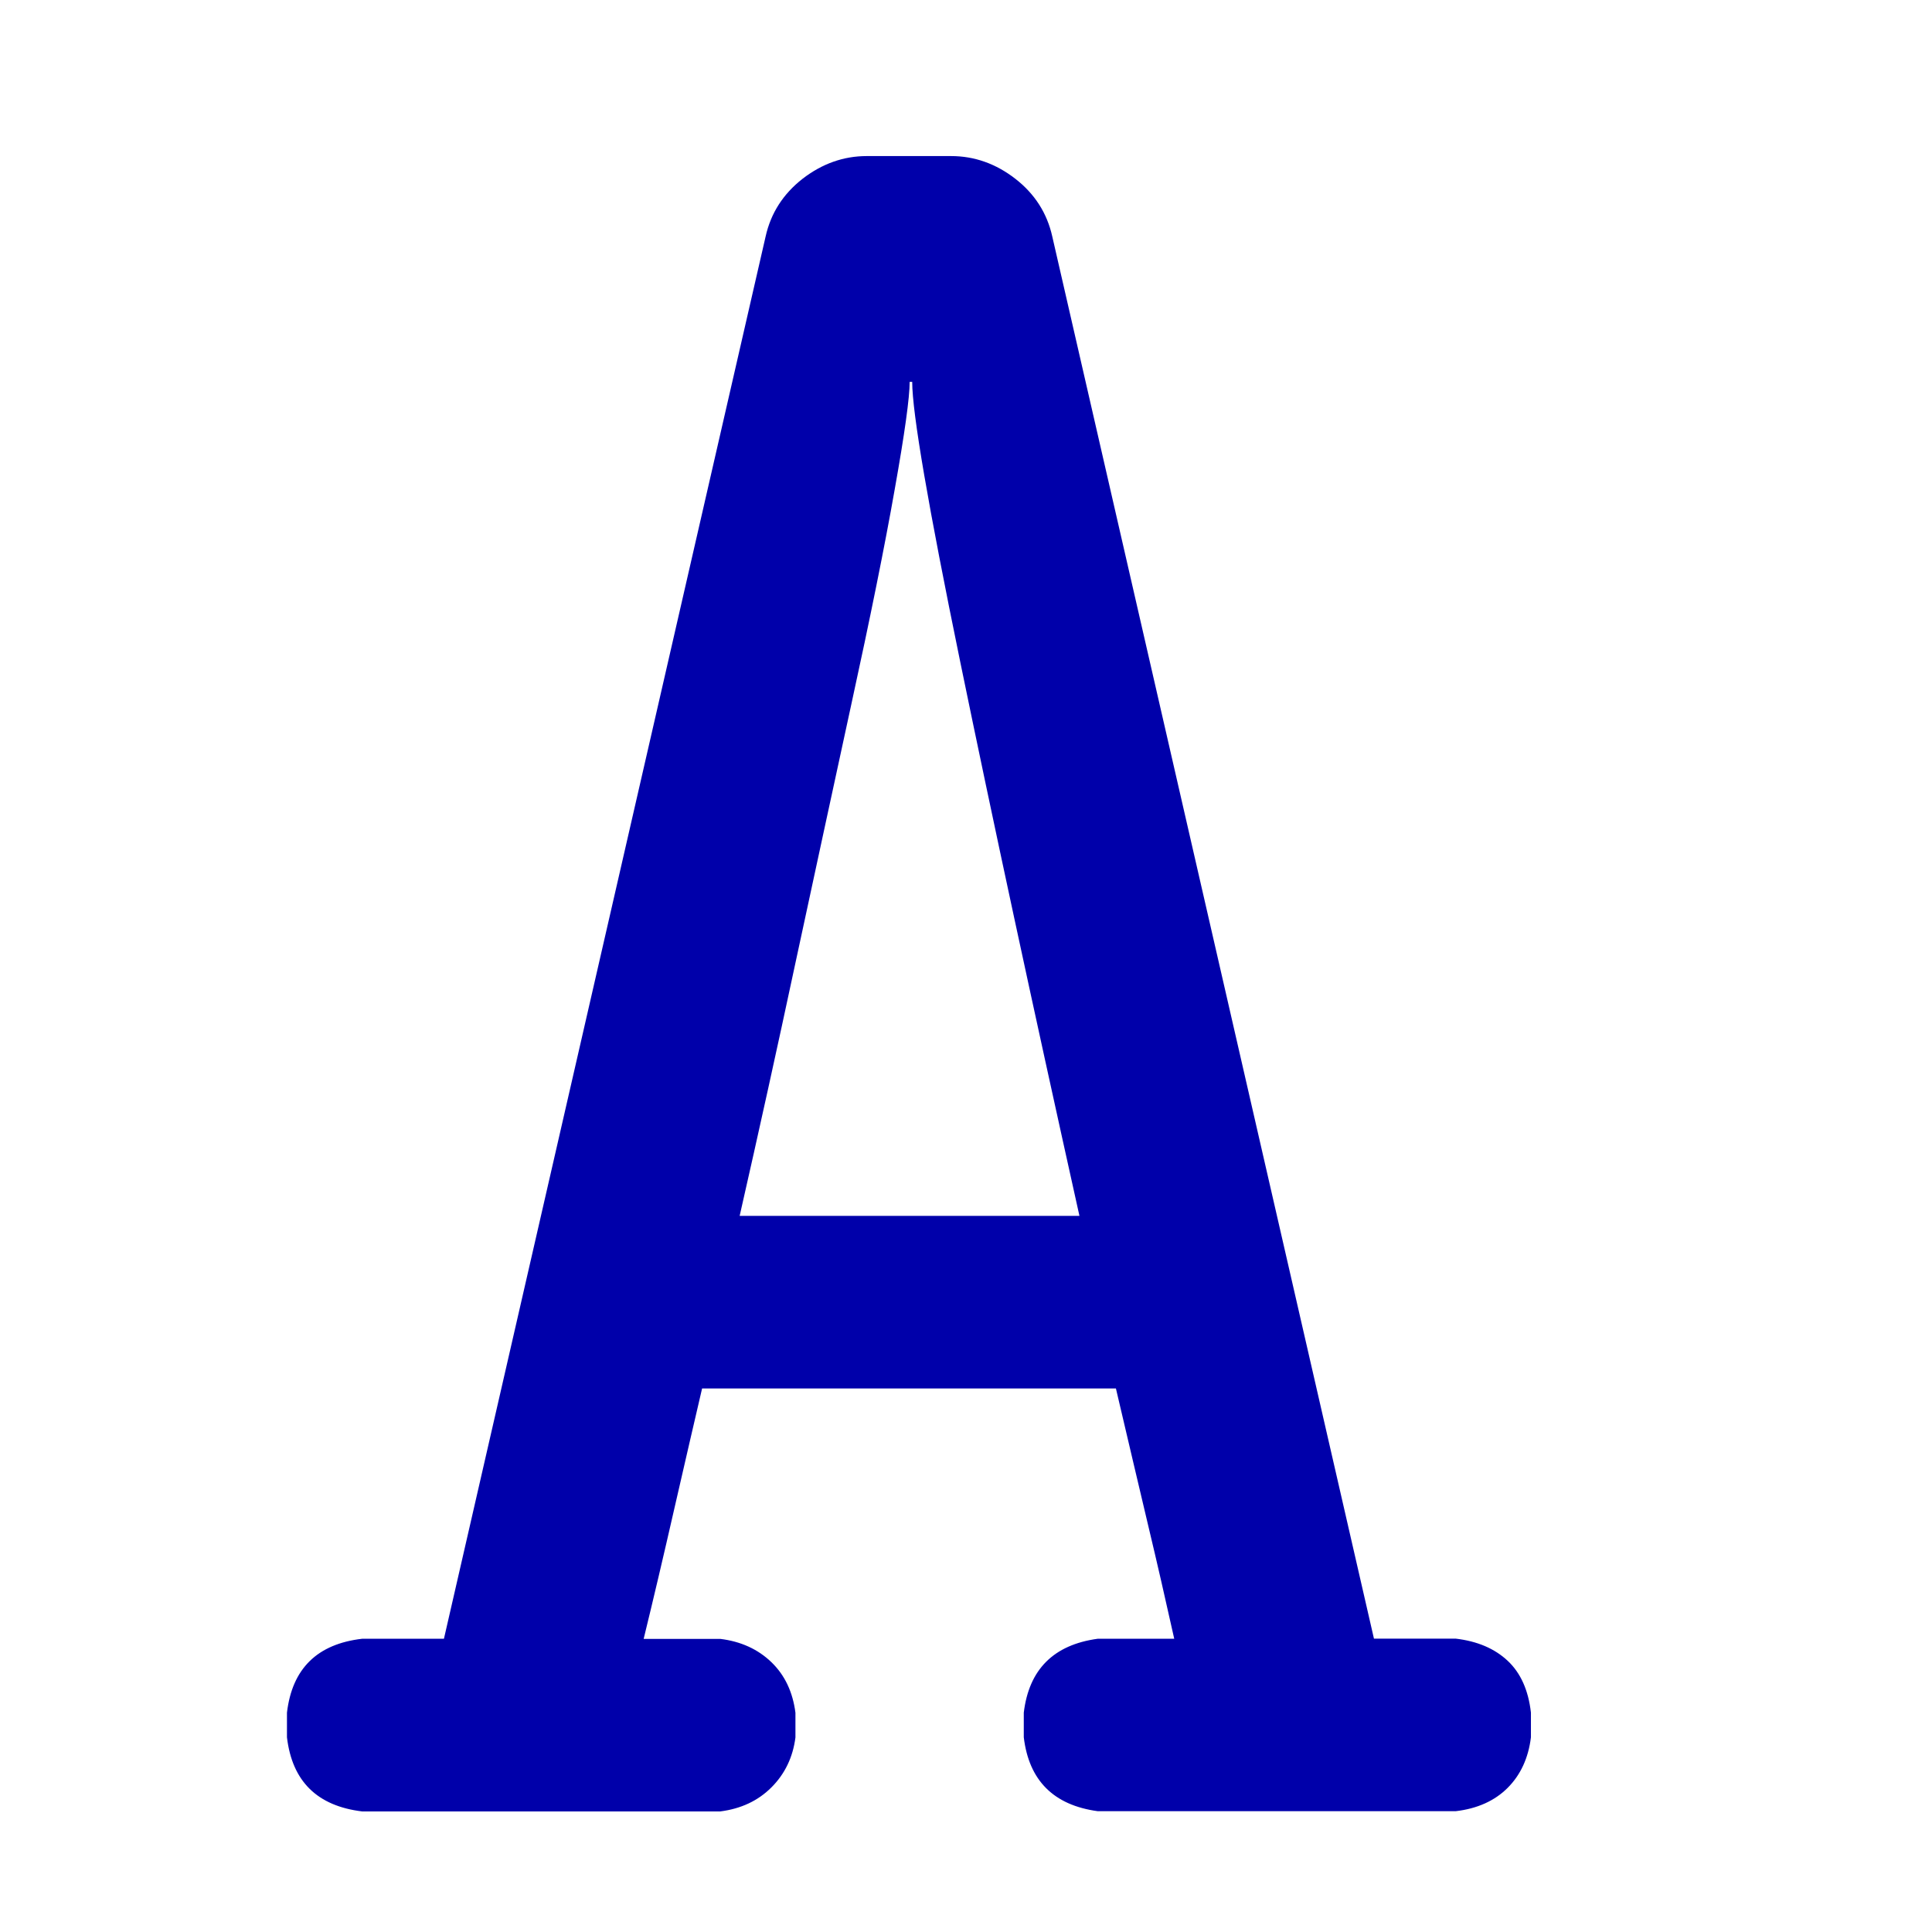 <?xml version="1.0" encoding="UTF-8" standalone="no"?>
<!-- Created with Inkscape (http://www.inkscape.org/) -->

<svg
   xmlns:dc="http://purl.org/dc/elements/1.1/"
   xmlns:cc="http://creativecommons.org/ns#"
   xmlns:rdf="http://www.w3.org/1999/02/22-rdf-syntax-ns#"
   xmlns:svg="http://www.w3.org/2000/svg"
   xmlns="http://www.w3.org/2000/svg"
   version="1.0"
   width="128"
   height="128"
   id="svg2">
  <defs
     id="defs4" />
  <g
     transform="matrix(-5.958,0,0,5.96,127.366,0.54)"
     id="text3320"
     style="font-size:16px;font-style:normal;font-variant:normal;font-weight:bold;font-stretch:normal;text-align:start;line-height:125%;letter-spacing:0px;word-spacing:0px;writing-mode:lr-tb;text-anchor:start;fill:#000000;fill-opacity:1;stroke:none;font-family:msbm10;-inkscape-font-specification:msbm10 Bold" />
  <g
     transform="matrix(8,0,0,8,5.78,-0.644)"
     id="text3230"
     style="font-size:22px;font-style:normal;font-variant:normal;font-weight:normal;font-stretch:normal;text-align:start;line-height:125%;letter-spacing:0px;word-spacing:0px;writing-mode:lr-tb;text-anchor:start;fill:#0000aa;fill-opacity:1;stroke:none;font-family:cmtt10;-inkscape-font-specification:cmtt10">
    <path
       d="m 1.654,14.468 0,-0.204 c 0.043,-0.365 0.251,-0.569 0.623,-0.612 l 0.677,0 L 5.618,2.039 C 5.661,1.846 5.763,1.687 5.924,1.561 6.086,1.436 6.263,1.373 6.456,1.373 l 0.698,0 c 0.193,1.38e-5 0.371,0.063 0.532,0.188 0.161,0.125 0.263,0.285 0.306,0.478 l 2.664,11.612 0.677,0 c 0.179,0.021 0.322,0.082 0.43,0.183 0.107,0.1 0.172,0.243 0.193,0.43 l 0,0.204 c -0.021,0.172 -0.086,0.312 -0.193,0.419 -0.107,0.107 -0.251,0.172 -0.43,0.193 l -2.965,0 C 8.003,15.03 7.799,14.826 7.756,14.468 l 0,-0.204 c 0.043,-0.358 0.247,-0.562 0.612,-0.612 l 0.634,0 C 8.93,13.329 8.859,13.018 8.787,12.717 8.716,12.416 8.626,12.037 8.519,11.579 l -3.427,0 c -0.057,0.243 -0.132,0.569 -0.226,0.978 -0.093,0.408 -0.179,0.773 -0.258,1.096 l 0.634,0 c 0.172,0.021 0.313,0.086 0.424,0.193 0.111,0.107 0.177,0.247 0.199,0.419 l 0,0.204 c -0.021,0.165 -0.088,0.303 -0.199,0.414 -0.111,0.111 -0.252,0.177 -0.424,0.199 l -2.965,0 C 1.905,15.037 1.697,14.833 1.654,14.468 z m 3.749,-4.318 2.814,0 C 7.824,8.381 7.495,6.852 7.23,5.563 6.965,4.274 6.832,3.5 6.832,3.243 l -0.021,0 C 6.811,3.371 6.77,3.669 6.687,4.134 6.605,4.6 6.485,5.194 6.327,5.917 6.17,6.641 6.016,7.353 5.865,8.055 5.715,8.757 5.561,9.455 5.403,10.15 z"
       id="path3235"
       style="fill:#0000aa" />
  </g>
</svg>
